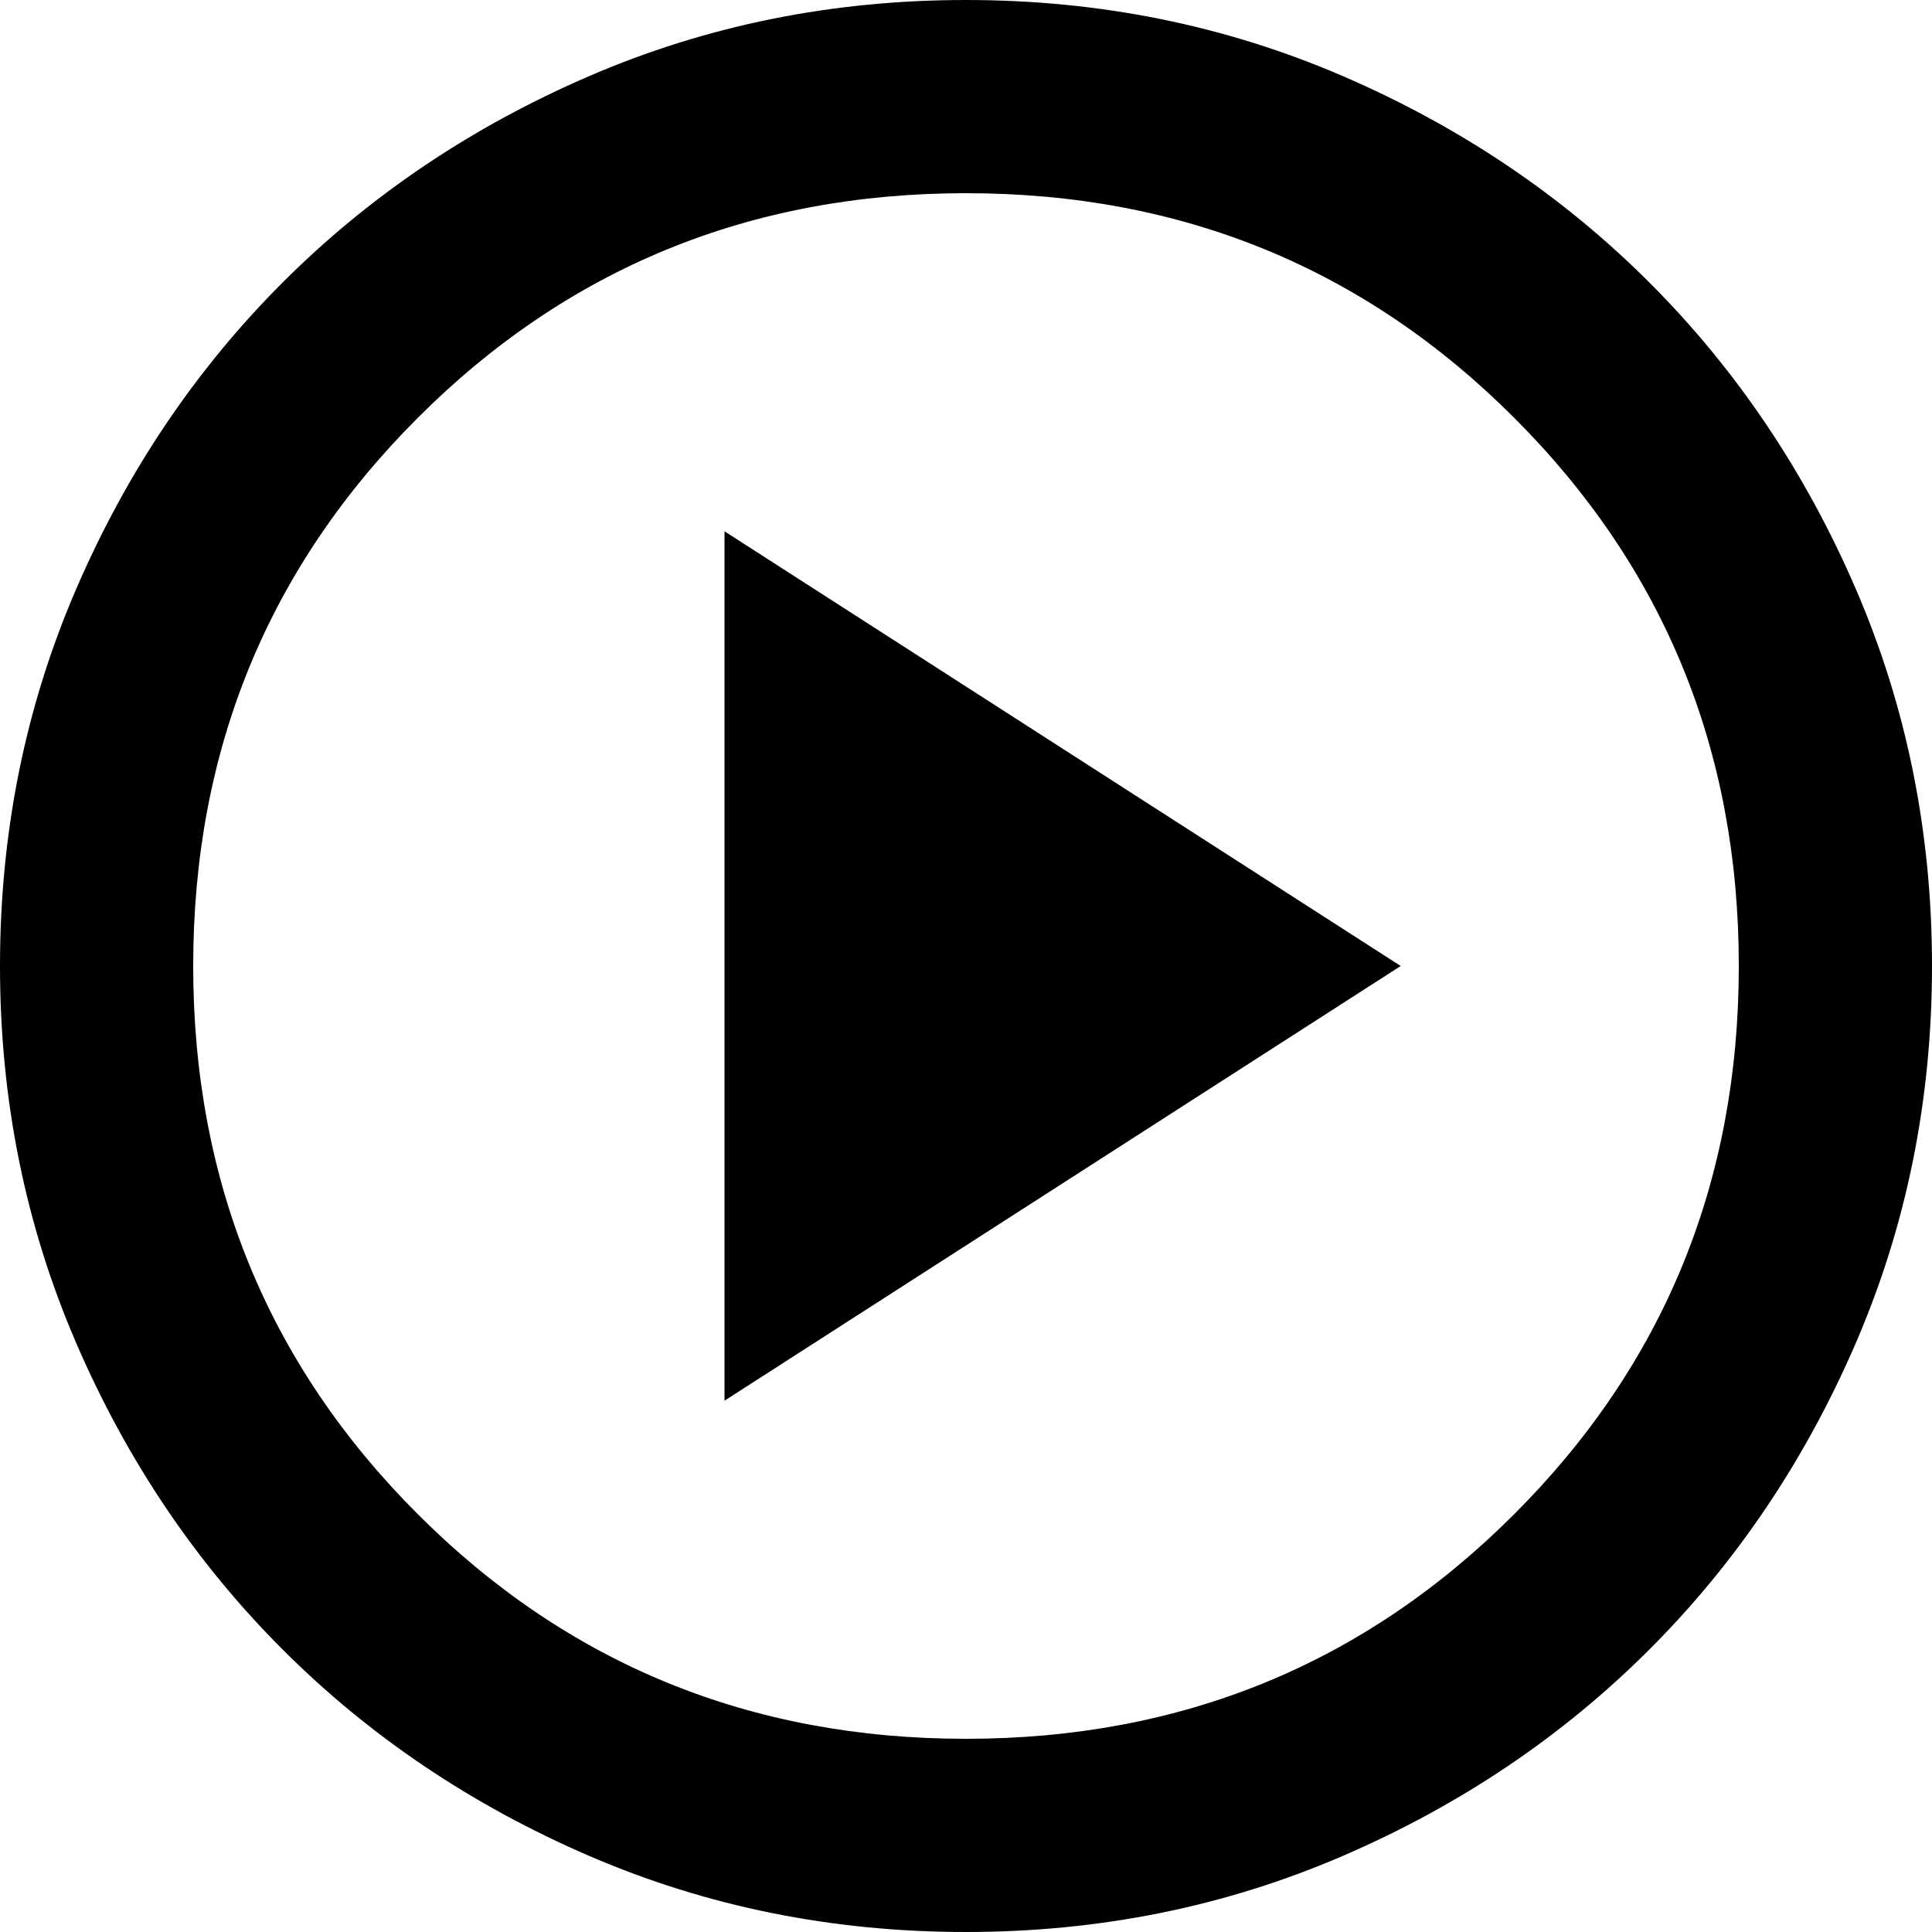 <svg width="75" height="75" viewBox="0 0 75 75" fill="none" xmlns="http://www.w3.org/2000/svg">
<path d="M28.125 54.375L54.375 37.5L28.125 20.625V54.375ZM37.5 75C32.312 75 27.438 74.016 22.875 72.047C18.312 70.078 14.344 67.406 10.969 64.031C7.594 60.656 4.922 56.688 2.953 52.125C0.984 47.562 0 42.688 0 37.5C0 32.312 0.984 27.438 2.953 22.875C4.922 18.312 7.594 14.344 10.969 10.969C14.344 7.594 18.312 4.922 22.875 2.953C27.438 0.984 32.312 0 37.5 0C42.688 0 47.562 0.984 52.125 2.953C56.688 4.922 60.656 7.594 64.031 10.969C67.406 14.344 70.078 18.312 72.047 22.875C74.016 27.438 75 32.312 75 37.5C75 42.688 74.016 47.562 72.047 52.125C70.078 56.688 67.406 60.656 64.031 64.031C60.656 67.406 56.688 70.078 52.125 72.047C47.562 74.016 42.688 75 37.5 75ZM37.5 67.5C45.875 67.5 52.969 64.594 58.781 58.781C64.594 52.969 67.5 45.875 67.5 37.5C67.5 29.125 64.594 22.031 58.781 16.219C52.969 10.406 45.875 7.5 37.5 7.5C29.125 7.5 22.031 10.406 16.219 16.219C10.406 22.031 7.5 29.125 7.5 37.5C7.5 45.875 10.406 52.969 16.219 58.781C22.031 64.594 29.125 67.5 37.5 67.5Z" fill="black"/>
</svg>
